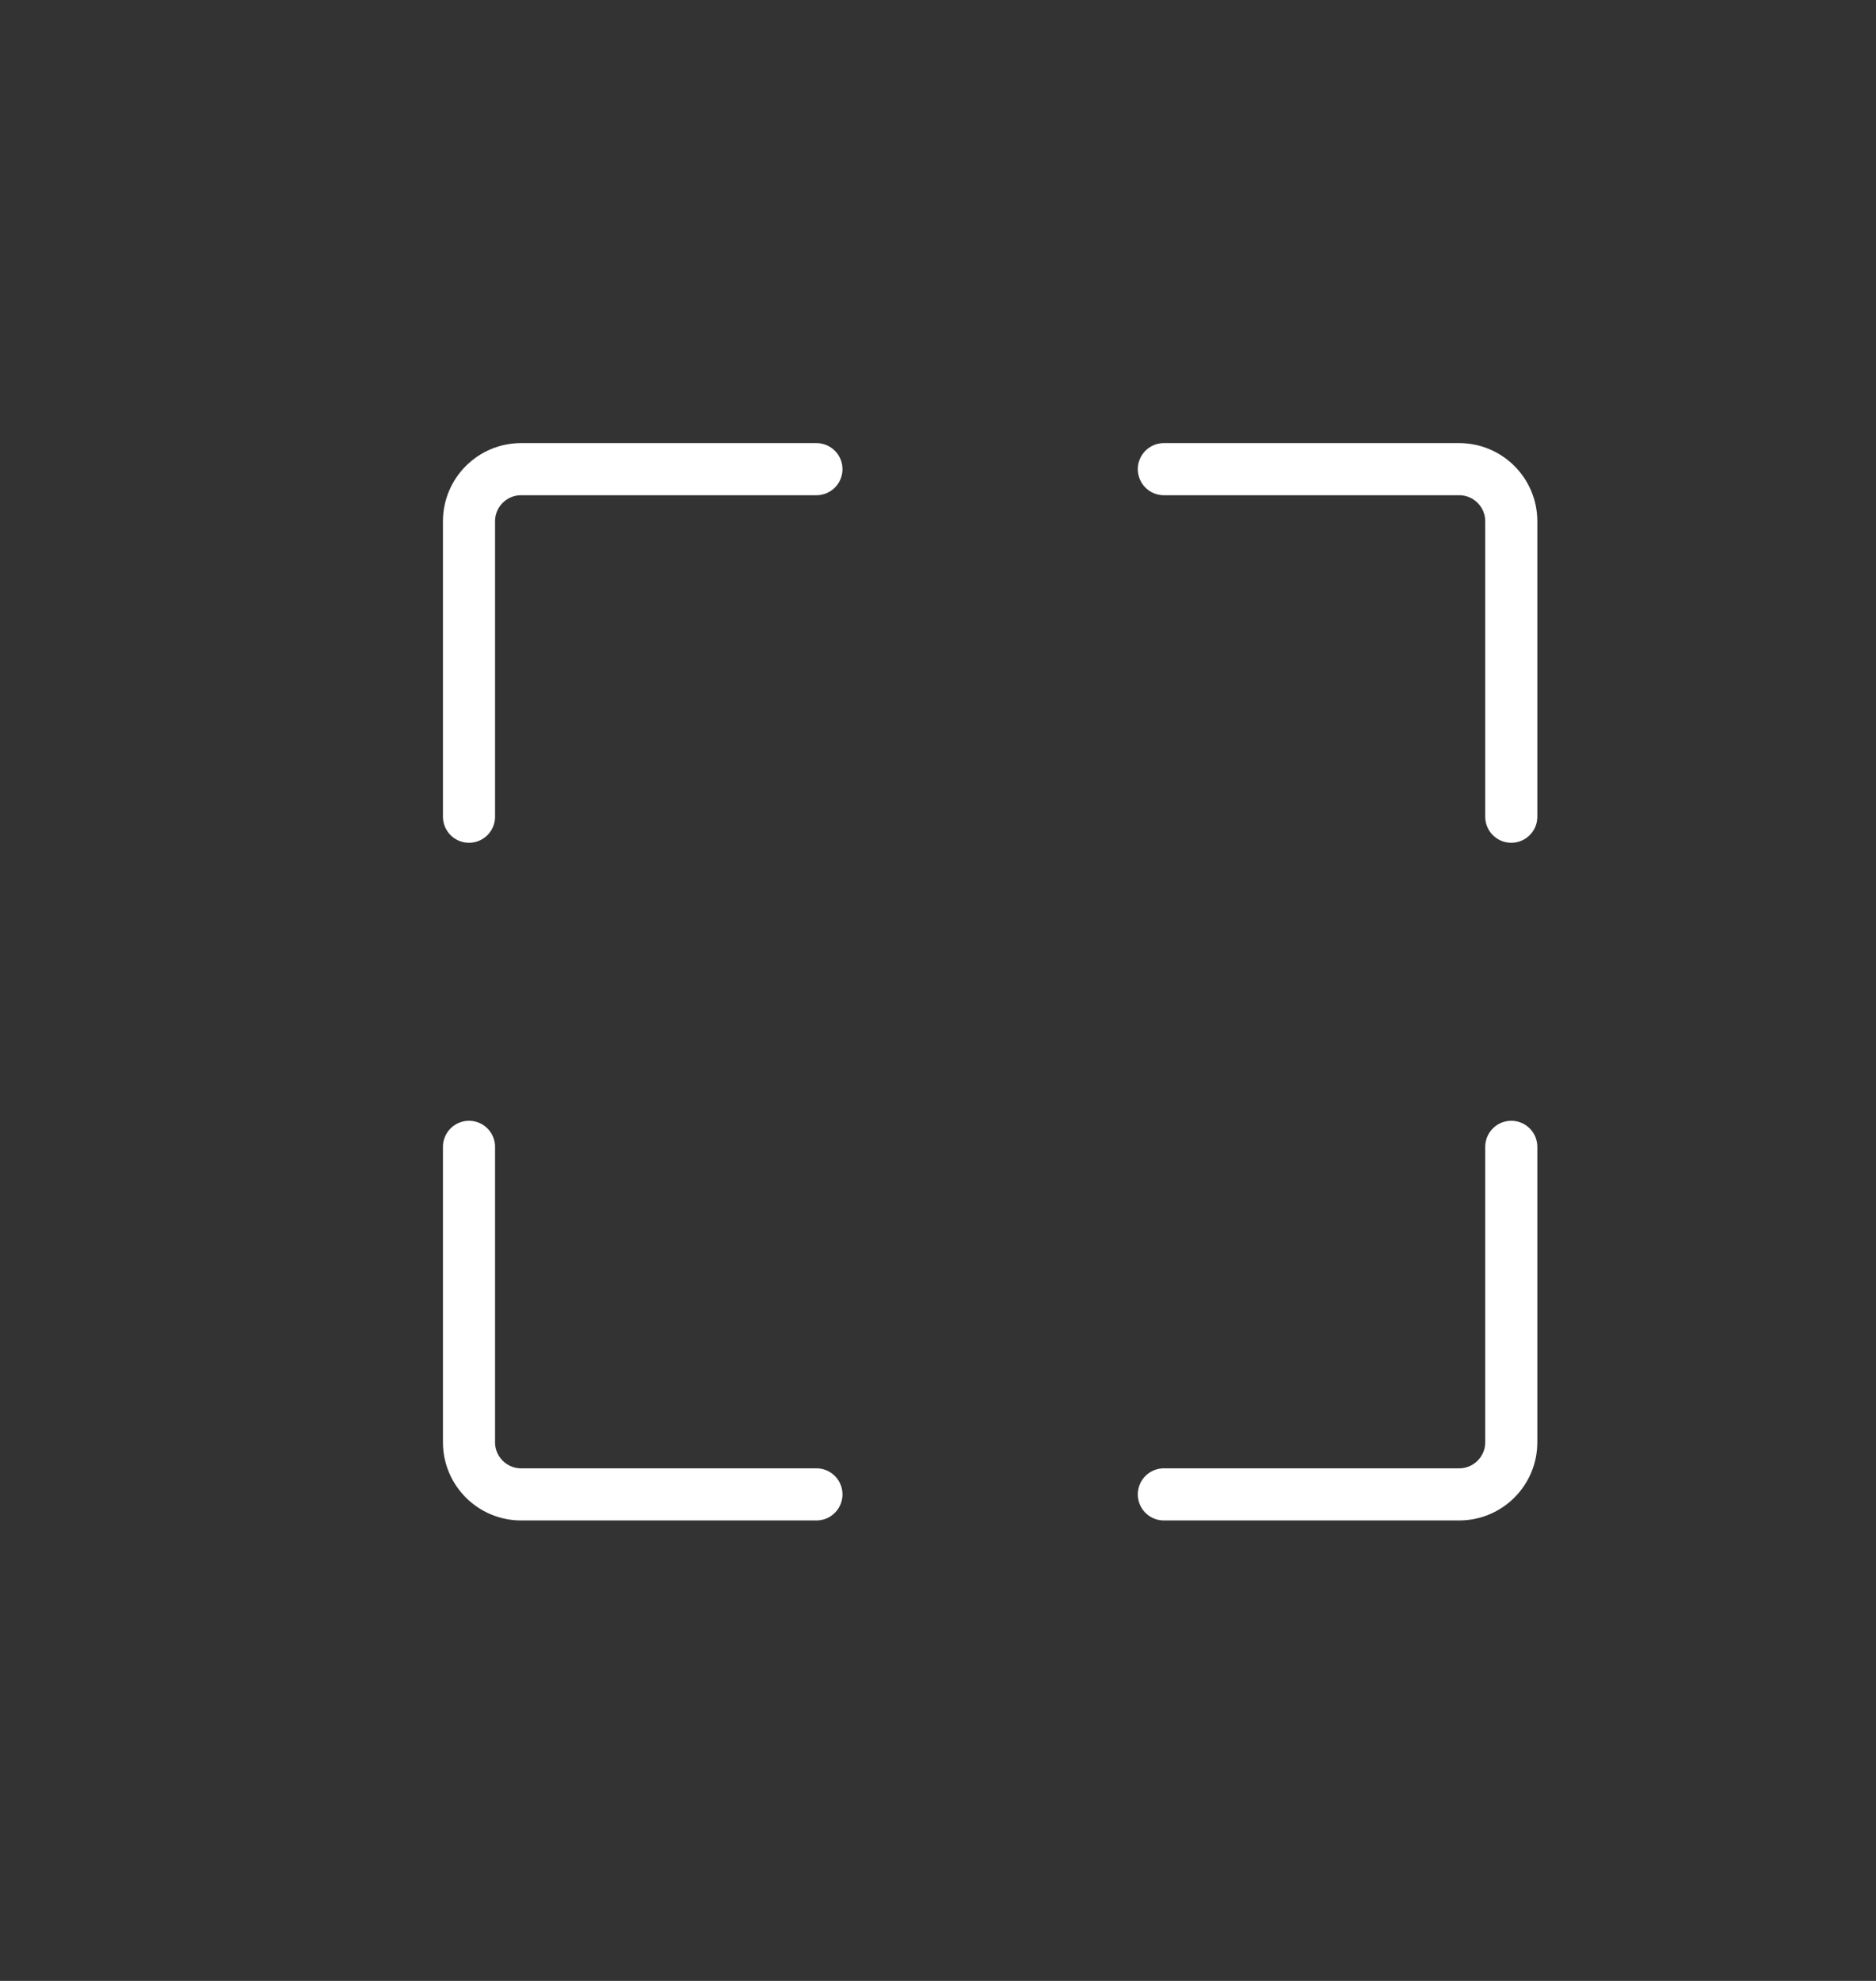 <svg width="36" height="38" viewBox="0 0 36 38" fill="none" xmlns="http://www.w3.org/2000/svg">
<rect x="0" y="0" width="36" height="38" fill="#333333" stroke="none"/>
<path d="M22.334 9H28.001C28.553 9 29.001 9.448 29.001 10V15.667" stroke="white" stroke-linecap="round"/>
<path d="M22.334 28.667H28.001C28.553 28.667 29.001 28.219 29.001 27.667V22" stroke="white" stroke-linecap="round"/>
<path d="M9 15.667L9 10C9 9.448 9.448 9 10 9L15.667 9" stroke="white" stroke-linecap="round"/>
<path d="M9 22L9 27.667C9 28.219 9.448 28.667 10 28.667L15.667 28.667" stroke="white" stroke-linecap="round"/>
</svg>
